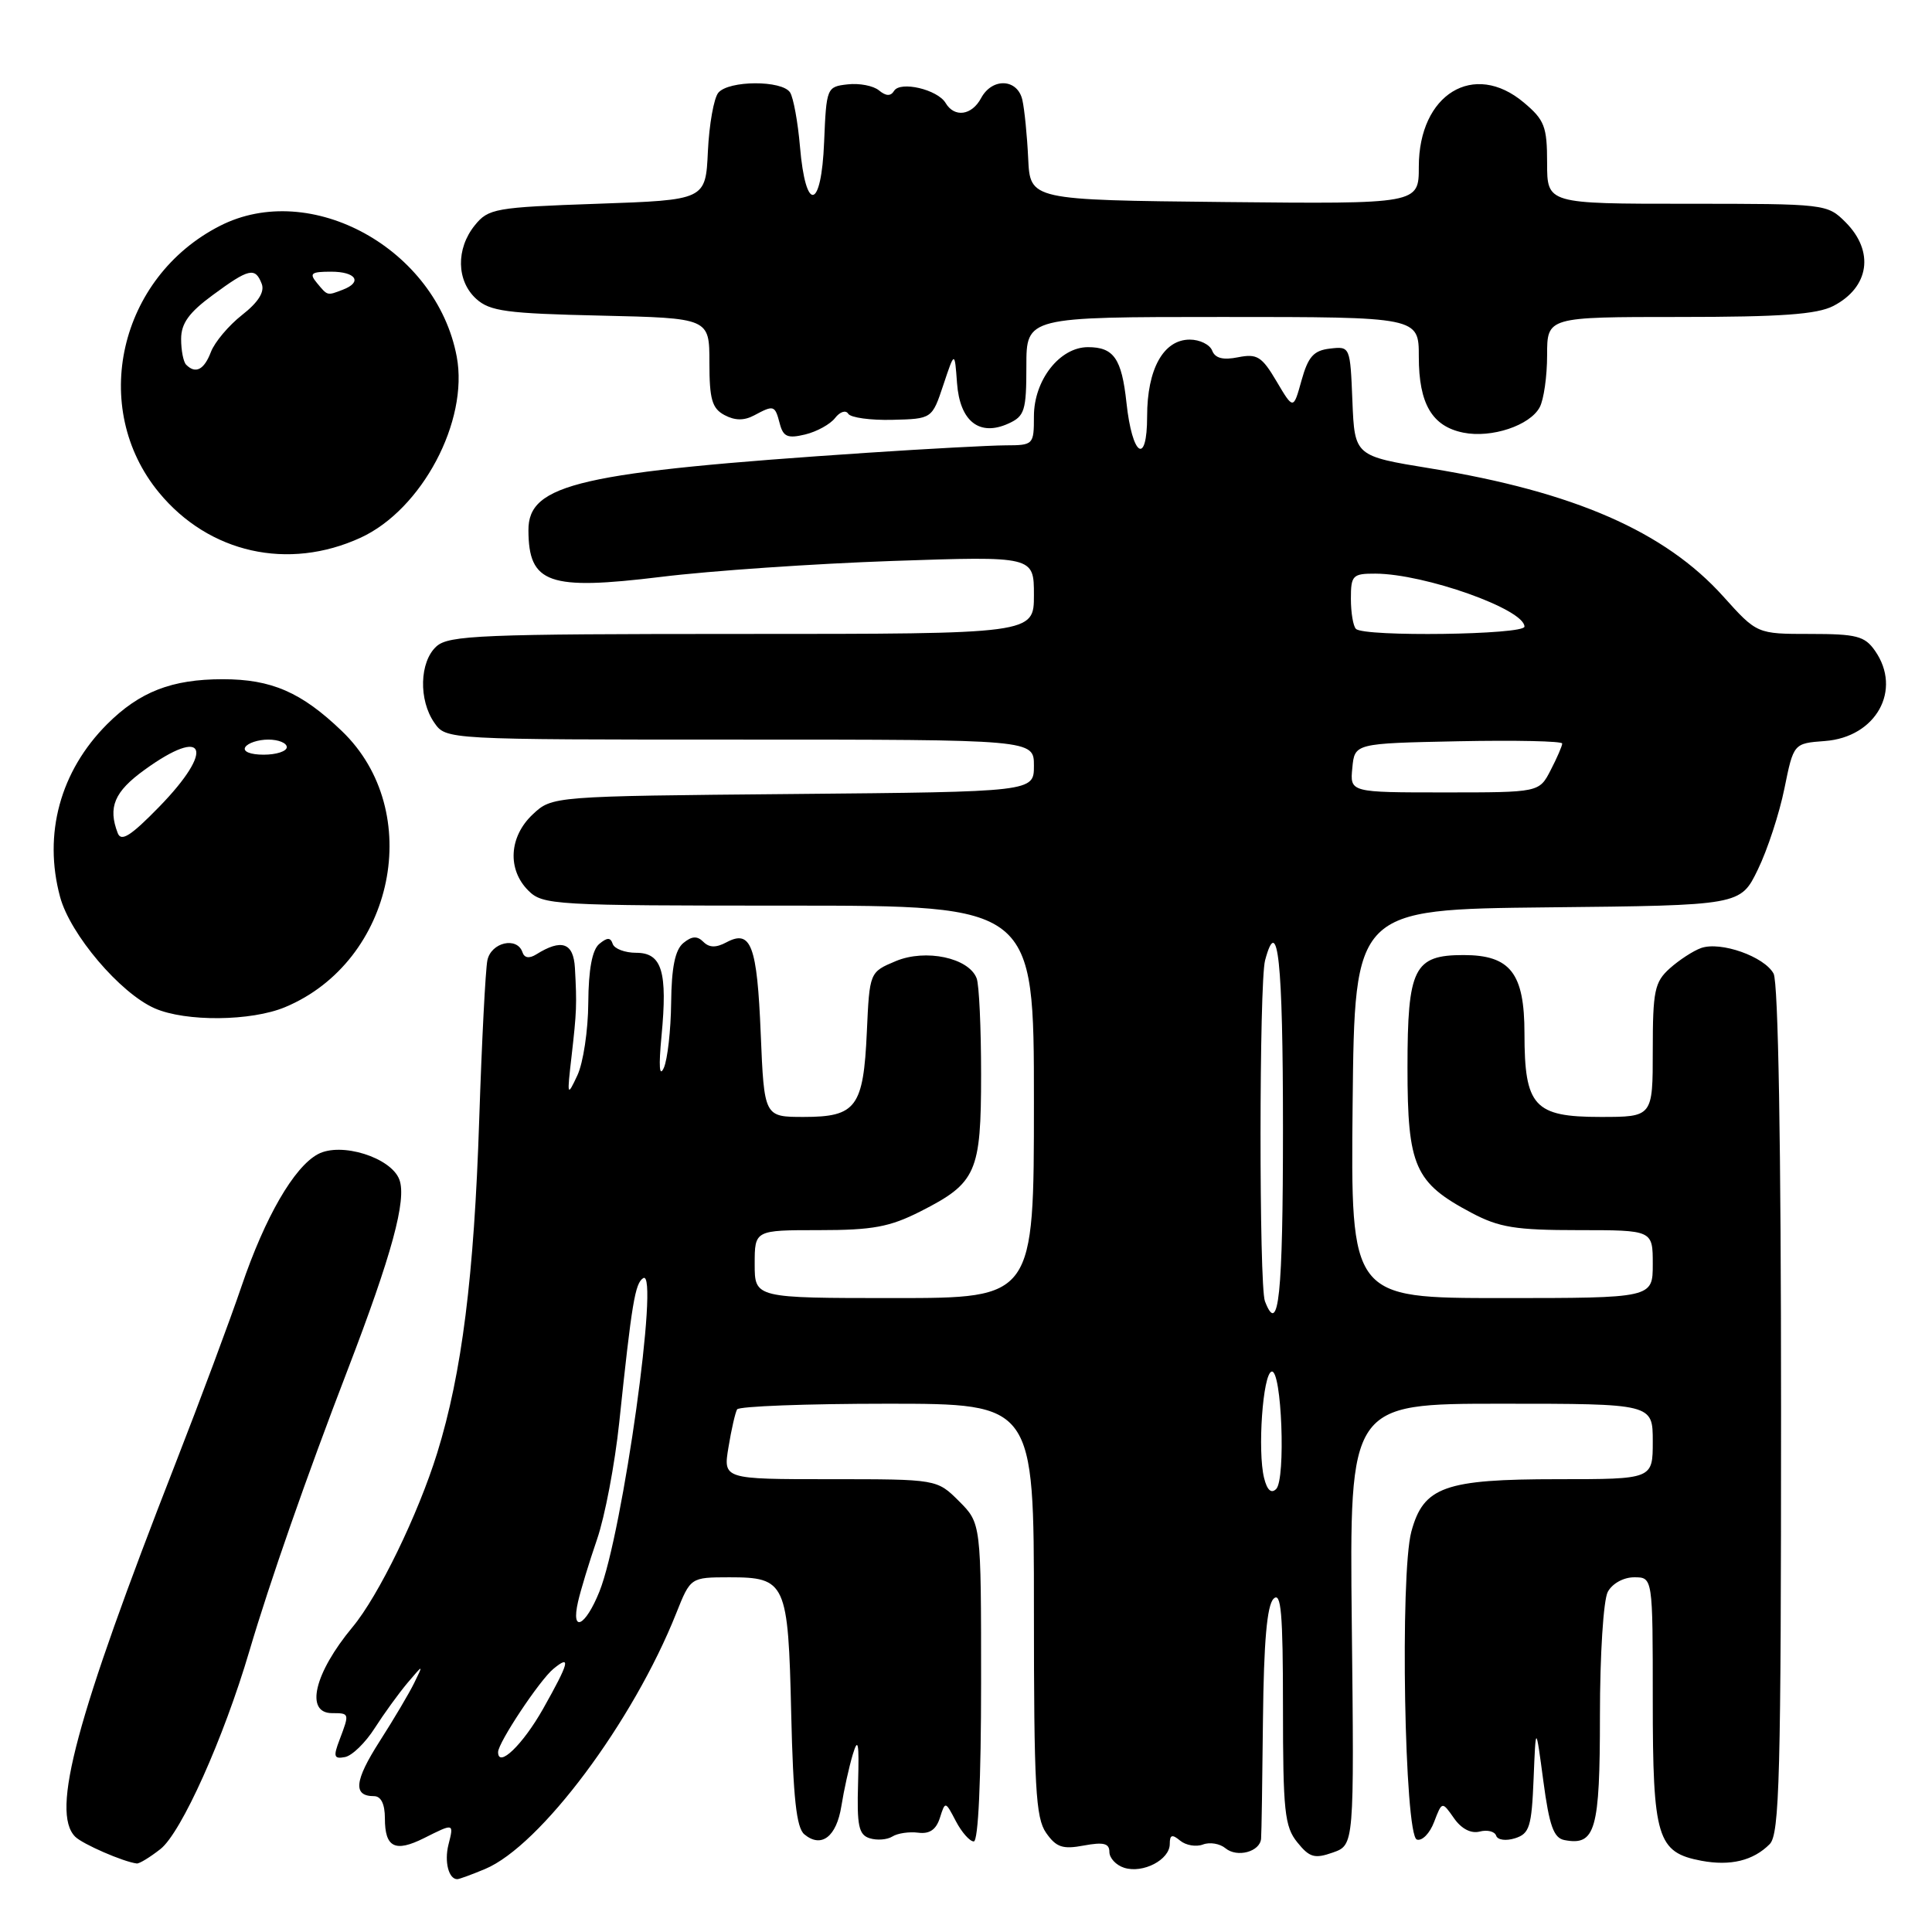 <?xml version="1.0" encoding="UTF-8" standalone="no"?>
<!DOCTYPE svg PUBLIC "-//W3C//DTD SVG 1.1//EN" "http://www.w3.org/Graphics/SVG/1.1/DTD/svg11.dtd" >
<svg xmlns="http://www.w3.org/2000/svg" xmlns:xlink="http://www.w3.org/1999/xlink" version="1.1" viewBox="0 0 256 256">
 <g >
 <path fill="currentColor"
d=" M 64.28 247.65 C 71.60 244.59 83.89 228.14 89.61 213.75 C 91.50 209.01 91.50 209.01 96.63 209.00 C 104.14 209.00 104.44 209.65 104.84 227.10 C 105.10 238.23 105.53 242.19 106.58 243.06 C 108.83 244.93 110.84 243.39 111.49 239.30 C 111.82 237.21 112.50 234.15 112.99 232.50 C 113.71 230.12 113.85 230.90 113.70 236.26 C 113.53 241.92 113.78 243.12 115.24 243.58 C 116.20 243.88 117.55 243.78 118.24 243.35 C 118.93 242.91 120.47 242.69 121.66 242.84 C 123.17 243.04 124.04 242.44 124.54 240.88 C 125.25 238.64 125.26 238.64 126.66 241.32 C 127.43 242.79 128.50 244.00 129.03 244.00 C 129.63 244.00 130.00 235.84 130.00 222.92 C 130.00 201.85 130.00 201.85 127.08 198.92 C 124.15 196.00 124.15 196.00 109.99 196.00 C 95.82 196.00 95.82 196.00 96.53 191.75 C 96.91 189.41 97.43 187.16 97.67 186.75 C 97.92 186.34 106.87 186.00 117.56 186.00 C 137.00 186.00 137.00 186.00 137.00 213.28 C 137.00 236.80 137.22 240.87 138.62 242.87 C 139.96 244.78 140.81 245.07 143.62 244.54 C 146.22 244.06 147.00 244.25 147.00 245.39 C 147.00 246.20 147.88 247.15 148.96 247.49 C 151.45 248.28 155.00 246.43 155.00 244.34 C 155.00 243.11 155.31 243.01 156.37 243.89 C 157.13 244.52 158.48 244.75 159.39 244.41 C 160.29 244.06 161.64 244.28 162.39 244.91 C 163.93 246.18 166.95 245.37 167.10 243.64 C 167.16 243.01 167.27 235.89 167.35 227.80 C 167.46 217.56 167.88 212.73 168.75 211.85 C 169.75 210.85 170.00 213.72 170.00 226.19 C 170.00 240.00 170.22 242.05 171.90 244.12 C 173.52 246.13 174.19 246.32 176.61 245.47 C 179.44 244.47 179.44 244.47 179.12 215.24 C 178.81 186.00 178.81 186.00 198.91 186.00 C 219.00 186.00 219.00 186.00 219.00 191.00 C 219.00 196.00 219.00 196.00 206.45 196.00 C 191.40 196.00 188.62 197.00 187.01 202.95 C 185.49 208.62 186.10 243.20 187.74 243.75 C 188.43 243.98 189.46 242.93 190.03 241.41 C 191.08 238.67 191.08 238.67 192.66 240.92 C 193.64 242.33 194.92 242.99 196.07 242.69 C 197.08 242.43 198.06 242.67 198.25 243.24 C 198.44 243.81 199.54 243.96 200.75 243.58 C 202.67 242.97 202.95 242.06 203.21 235.70 C 203.50 228.50 203.50 228.50 204.50 235.99 C 205.29 241.93 205.87 243.55 207.30 243.82 C 211.41 244.61 212.00 242.52 212.00 227.31 C 212.00 219.27 212.46 212.01 213.04 210.93 C 213.63 209.83 215.12 209.00 216.54 209.00 C 219.00 209.00 219.00 209.00 219.00 225.28 C 219.00 243.55 219.58 245.45 225.44 246.56 C 229.30 247.28 232.31 246.55 234.49 244.36 C 235.80 243.06 236.00 235.40 236.00 186.86 C 236.00 151.73 235.63 130.18 235.01 129.01 C 233.79 126.75 228.00 124.70 225.40 125.62 C 224.36 125.99 222.49 127.21 221.25 128.32 C 219.24 130.13 219.00 131.29 219.00 139.17 C 219.00 148.00 219.00 148.00 212.06 148.00 C 203.28 148.00 202.00 146.59 202.00 136.93 C 202.00 128.95 200.13 126.55 193.93 126.55 C 187.35 126.55 186.50 128.26 186.50 141.47 C 186.50 154.58 187.45 156.72 194.99 160.71 C 198.65 162.65 200.83 163.00 209.16 163.00 C 219.00 163.00 219.00 163.00 219.00 167.50 C 219.00 172.00 219.00 172.00 198.98 172.00 C 178.97 172.00 178.97 172.00 179.23 146.25 C 179.50 120.50 179.50 120.50 205.06 120.23 C 230.62 119.97 230.62 119.97 232.92 115.23 C 234.19 112.63 235.77 107.80 236.44 104.50 C 237.66 98.50 237.66 98.50 241.80 98.19 C 248.60 97.69 252.08 91.41 248.44 86.22 C 247.09 84.28 245.99 84.00 239.85 84.00 C 232.81 84.00 232.81 84.00 228.35 79.04 C 220.61 70.43 208.60 65.18 189.57 62.07 C 179.50 60.43 179.50 60.43 179.20 53.15 C 178.91 45.91 178.90 45.88 176.23 46.19 C 174.07 46.44 173.34 47.25 172.46 50.40 C 171.38 54.30 171.38 54.30 169.15 50.53 C 167.20 47.23 166.57 46.84 164.05 47.34 C 162.06 47.74 161.01 47.47 160.62 46.46 C 160.31 45.66 158.98 45.00 157.65 45.00 C 154.17 45.00 152.00 48.90 152.00 55.16 C 152.00 61.78 150.02 60.46 149.26 53.34 C 148.63 47.51 147.58 46.00 144.16 46.00 C 140.42 46.00 137.00 50.37 137.00 55.16 C 137.00 58.93 136.93 59.00 133.25 59.01 C 131.19 59.02 122.97 59.46 115.00 59.99 C 76.80 62.54 69.99 64.10 70.02 70.27 C 70.05 77.33 72.69 78.26 87.59 76.44 C 94.14 75.63 107.94 74.69 118.25 74.33 C 137.00 73.69 137.00 73.69 137.00 78.85 C 137.00 84.00 137.00 84.00 98.33 84.00 C 63.75 84.00 59.46 84.18 57.83 85.65 C 55.58 87.69 55.45 92.77 57.56 95.78 C 59.11 98.00 59.11 98.00 98.06 98.00 C 137.00 98.00 137.00 98.00 137.00 101.46 C 137.00 104.92 137.00 104.92 105.08 105.21 C 73.16 105.50 73.16 105.50 70.58 107.92 C 67.45 110.87 67.20 115.20 70.00 118.00 C 71.92 119.92 73.33 120.00 104.50 120.00 C 137.00 120.00 137.00 120.00 137.00 146.00 C 137.00 172.00 137.00 172.00 118.50 172.00 C 100.00 172.00 100.00 172.00 100.00 167.50 C 100.00 163.00 100.00 163.00 108.53 163.00 C 115.64 163.00 117.89 162.58 121.96 160.52 C 129.39 156.75 130.00 155.38 130.00 142.36 C 130.00 136.20 129.74 130.47 129.41 129.63 C 128.37 126.91 122.65 125.70 118.70 127.35 C 115.22 128.81 115.22 128.81 114.86 136.75 C 114.41 146.71 113.45 148.00 106.51 148.00 C 101.26 148.00 101.26 148.00 100.80 136.97 C 100.32 125.26 99.52 123.12 96.26 124.86 C 94.88 125.60 93.98 125.58 93.20 124.80 C 92.38 123.98 91.67 124.03 90.54 124.96 C 89.45 125.87 88.98 128.19 88.93 132.87 C 88.89 136.52 88.45 140.40 87.96 141.50 C 87.37 142.80 87.27 141.33 87.65 137.31 C 88.47 128.75 87.72 126.25 84.30 126.25 C 82.81 126.25 81.41 125.72 81.19 125.08 C 80.90 124.20 80.47 124.19 79.40 125.08 C 78.47 125.86 77.98 128.45 77.95 132.87 C 77.93 136.52 77.28 140.85 76.50 142.50 C 75.15 145.38 75.12 145.28 75.73 140.00 C 76.41 134.04 76.45 133.14 76.18 128.26 C 75.99 124.91 74.42 124.36 71.06 126.46 C 70.13 127.04 69.48 126.94 69.23 126.18 C 68.52 124.07 65.07 124.86 64.58 127.25 C 64.33 128.49 63.84 137.96 63.50 148.31 C 62.82 169.15 61.20 181.96 57.94 192.50 C 55.41 200.66 50.17 211.45 46.71 215.60 C 41.64 221.70 40.38 227.00 44.00 227.00 C 46.32 227.00 46.32 227.02 45.00 230.51 C 44.14 232.76 44.24 233.10 45.71 232.82 C 46.66 232.64 48.43 230.91 49.65 228.99 C 50.88 227.07 52.83 224.38 53.99 223.00 C 56.11 220.50 56.11 220.50 54.90 222.97 C 54.24 224.33 52.17 227.82 50.30 230.74 C 46.95 235.98 46.75 238.00 49.56 238.00 C 50.49 238.00 51.00 239.05 51.00 240.94 C 51.00 244.80 52.34 245.48 56.17 243.57 C 60.18 241.56 60.15 241.55 59.42 244.44 C 58.86 246.69 59.45 249.00 60.59 249.00 C 60.85 249.00 62.51 248.39 64.28 247.65 Z  M 21.26 245.01 C 24.03 242.83 29.63 230.35 33.05 218.75 C 35.75 209.61 40.62 195.66 46.07 181.50 C 51.91 166.29 53.91 158.97 52.92 156.31 C 51.83 153.37 45.19 151.29 42.13 152.93 C 38.96 154.63 35.13 161.25 32.01 170.42 C 30.50 174.87 26.55 185.47 23.22 194.00 C 10.04 227.75 6.72 240.11 9.96 243.37 C 10.94 244.35 16.33 246.70 18.12 246.92 C 18.45 246.97 19.87 246.10 21.26 245.01 Z  M 37.78 133.45 C 52.28 127.39 56.37 107.47 45.29 96.86 C 39.94 91.72 35.97 90.00 29.52 90.00 C 22.75 90.00 18.50 91.66 14.19 95.96 C 7.98 102.18 5.71 110.51 7.96 118.84 C 9.29 123.80 15.92 131.60 20.50 133.61 C 24.61 135.41 33.28 135.33 37.78 133.45 Z  M 47.78 71.25 C 55.90 67.52 62.12 55.81 60.52 47.26 C 57.84 32.98 41.18 23.78 29.14 29.93 C 15.75 36.76 11.81 54.04 21.07 65.27 C 27.69 73.30 38.19 75.65 47.78 71.25 Z  M 110.65 55.39 C 111.29 54.56 112.07 54.30 112.39 54.82 C 112.71 55.34 115.34 55.70 118.23 55.63 C 123.50 55.50 123.50 55.50 125.00 51.00 C 126.50 46.50 126.50 46.50 126.81 50.75 C 127.18 55.83 129.77 57.88 133.63 56.12 C 135.77 55.15 136.00 54.41 136.00 48.52 C 136.00 42.00 136.00 42.00 162.00 42.00 C 188.00 42.00 188.00 42.00 188.00 47.28 C 188.00 53.51 189.76 56.50 193.91 57.33 C 197.64 58.08 202.73 56.38 204.02 53.96 C 204.56 52.95 205.00 49.85 205.00 47.07 C 205.00 42.00 205.00 42.00 222.55 42.00 C 236.00 42.00 240.76 41.66 242.93 40.54 C 247.70 38.07 248.40 33.31 244.55 29.45 C 242.12 27.02 241.90 27.00 223.55 27.00 C 205.00 27.00 205.00 27.00 205.00 21.59 C 205.00 16.77 204.66 15.89 201.92 13.59 C 195.30 8.01 188.00 12.47 188.00 22.09 C 188.00 27.03 188.00 27.03 162.25 26.77 C 136.50 26.50 136.50 26.50 136.24 21.00 C 136.10 17.98 135.75 14.49 135.47 13.25 C 134.83 10.41 131.47 10.26 130.00 13.00 C 128.77 15.30 126.47 15.62 125.30 13.65 C 124.24 11.86 119.30 10.70 118.47 12.04 C 118.02 12.77 117.41 12.75 116.47 11.98 C 115.73 11.36 113.86 11.00 112.31 11.18 C 109.55 11.49 109.50 11.62 109.20 18.82 C 108.84 27.86 106.75 28.25 106.00 19.42 C 105.72 16.16 105.13 12.94 104.69 12.25 C 103.63 10.61 96.55 10.64 95.18 12.29 C 94.59 13.00 93.97 16.48 93.80 20.04 C 93.50 26.50 93.50 26.50 79.16 27.00 C 65.59 27.47 64.71 27.63 62.91 29.86 C 60.40 32.97 60.48 37.22 63.10 39.60 C 64.92 41.25 67.13 41.54 79.60 41.82 C 94.00 42.15 94.00 42.15 94.00 48.04 C 94.00 52.91 94.35 54.12 96.00 55.00 C 97.39 55.74 98.59 55.75 99.93 55.04 C 102.54 53.64 102.68 53.68 103.32 56.12 C 103.78 57.88 104.36 58.13 106.69 57.57 C 108.23 57.20 110.02 56.21 110.65 55.39 Z  M 66.00 232.16 C 66.00 230.92 71.51 222.62 73.33 221.13 C 75.71 219.17 75.42 220.29 71.96 226.43 C 69.27 231.19 66.00 234.34 66.00 232.16 Z  M 76.59 212.25 C 76.93 210.74 78.06 207.03 79.10 204.00 C 80.15 200.97 81.47 194.00 82.05 188.50 C 83.72 172.60 84.15 170.03 85.23 169.36 C 87.42 168.00 82.51 203.20 79.43 210.88 C 77.57 215.52 75.63 216.46 76.59 212.25 Z  M 167.50 195.85 C 166.61 192.29 167.33 182.02 168.50 181.74 C 169.83 181.42 170.39 196.01 169.10 197.30 C 168.45 197.95 167.90 197.46 167.50 195.85 Z  M 167.61 172.42 C 166.82 170.37 166.84 130.20 167.63 127.25 C 169.32 120.93 170.00 127.29 170.00 149.50 C 170.00 171.69 169.43 177.17 167.61 172.42 Z  M 179.19 101.75 C 179.50 98.50 179.50 98.50 193.25 98.22 C 200.81 98.07 207.00 98.20 207.00 98.52 C 207.00 98.84 206.31 100.43 205.47 102.05 C 203.95 105.00 203.95 105.00 191.41 105.00 C 178.87 105.00 178.87 105.00 179.19 101.75 Z  M 179.67 83.33 C 179.30 82.97 179.00 81.17 179.00 79.33 C 179.00 76.24 179.23 76.00 182.25 76.01 C 188.79 76.04 202.00 80.73 202.00 83.03 C 202.00 84.12 180.74 84.41 179.67 83.33 Z  M 15.60 110.39 C 14.28 106.96 15.15 104.90 19.15 102.01 C 27.27 96.13 28.52 99.28 21.10 106.90 C 17.33 110.77 16.05 111.58 15.60 110.39 Z  M 32.50 99.00 C 32.84 98.45 34.22 98.00 35.56 98.00 C 36.90 98.00 38.00 98.45 38.00 99.00 C 38.00 99.55 36.62 100.00 34.94 100.00 C 33.16 100.00 32.14 99.58 32.50 99.00 Z  M 24.67 48.33 C 24.30 47.97 24.00 46.43 24.00 44.92 C 24.00 42.85 25.04 41.41 28.20 39.09 C 32.99 35.56 33.82 35.37 34.68 37.61 C 35.09 38.68 34.22 40.06 32.07 41.74 C 30.30 43.13 28.45 45.33 27.95 46.63 C 27.05 49.00 25.92 49.59 24.67 48.33 Z  M 42.00 37.50 C 40.94 36.22 41.22 36.00 43.88 36.00 C 47.18 36.00 48.07 37.38 45.42 38.39 C 43.33 39.19 43.43 39.22 42.00 37.50 Z "/>
</g>
</svg>